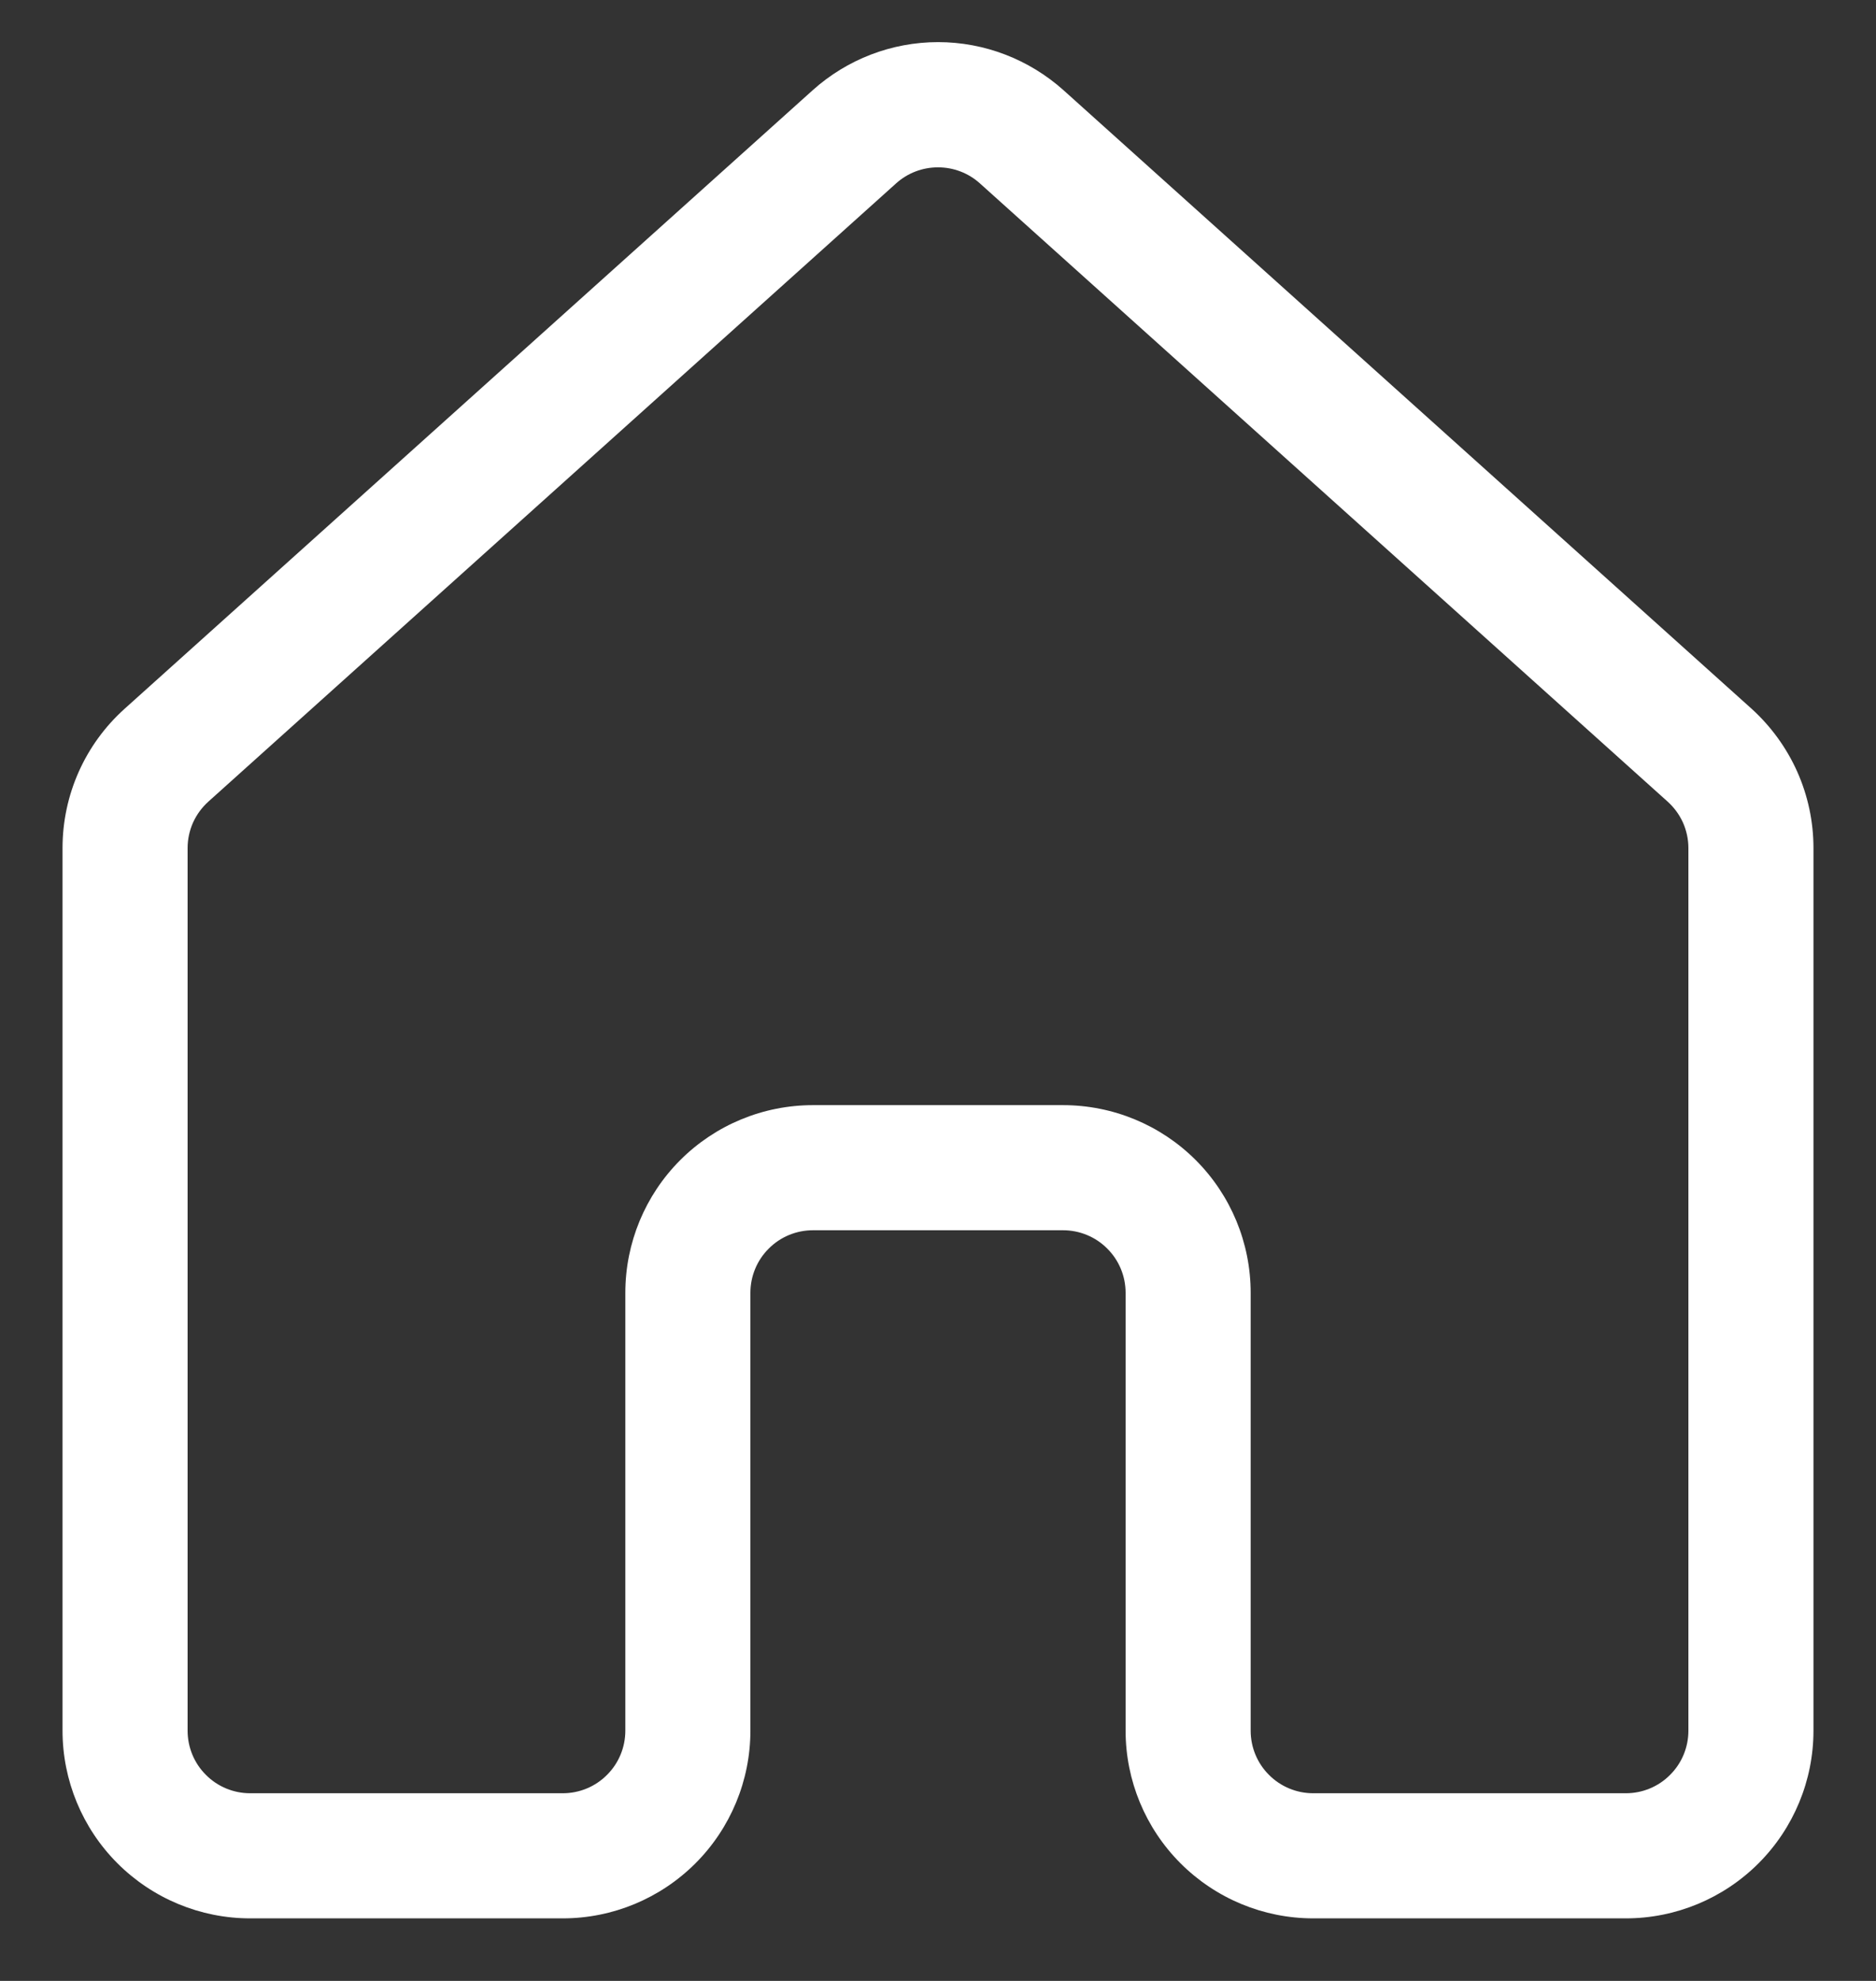 <svg width="18" height="19" viewBox="0 0 18 19" fill="none" xmlns="http://www.w3.org/2000/svg">
<rect x="0" y="0" width="18" height="19" fill="#333333" stroke="none"/>
<path d="M7.798 0.865C8.128 0.569 8.556 0.404 9.001 0.404C9.445 0.404 9.873 0.569 10.204 0.865L16.804 6.796C16.991 6.965 17.141 7.171 17.244 7.401C17.347 7.632 17.4 7.881 17.4 8.134V16.6C17.4 17.077 17.21 17.535 16.873 17.872C16.535 18.21 16.077 18.4 15.6 18.4H12.6C12.123 18.4 11.665 18.21 11.327 17.872C10.99 17.535 10.8 17.077 10.8 16.6V12.4C10.8 12.241 10.737 12.088 10.624 11.976C10.512 11.863 10.359 11.8 10.2 11.8H7.8C7.641 11.8 7.488 11.863 7.376 11.976C7.263 12.088 7.2 12.241 7.2 12.4V16.6C7.2 17.077 7.01 17.535 6.673 17.872C6.335 18.21 5.877 18.4 5.4 18.4H2.4C1.923 18.4 1.465 18.21 1.127 17.872C0.79 17.535 0.6 17.077 0.6 16.6V8.134C0.6 7.624 0.816 7.138 1.198 6.796L7.798 0.865ZM9.401 1.758C9.291 1.659 9.148 1.605 9 1.605C8.852 1.605 8.709 1.659 8.599 1.758L1.999 7.689C1.937 7.745 1.887 7.813 1.852 7.89C1.818 7.967 1.8 8.05 1.8 8.134V16.6C1.8 16.759 1.863 16.912 1.976 17.024C2.088 17.137 2.241 17.2 2.4 17.2H5.4C5.559 17.2 5.712 17.137 5.824 17.024C5.937 16.912 6 16.759 6 16.6V12.4C6 11.922 6.19 11.464 6.527 11.127C6.865 10.789 7.323 10.6 7.8 10.6H10.2C10.677 10.6 11.135 10.789 11.473 11.127C11.81 11.464 12 11.922 12 12.4V16.6C12 16.759 12.063 16.912 12.176 17.024C12.288 17.137 12.441 17.2 12.6 17.2H15.6C15.759 17.2 15.912 17.137 16.024 17.024C16.137 16.912 16.2 16.759 16.2 16.6V8.134C16.2 8.05 16.182 7.967 16.148 7.89C16.113 7.813 16.063 7.745 16.001 7.689L9.401 1.758Z" fill="white"/>
</svg>
